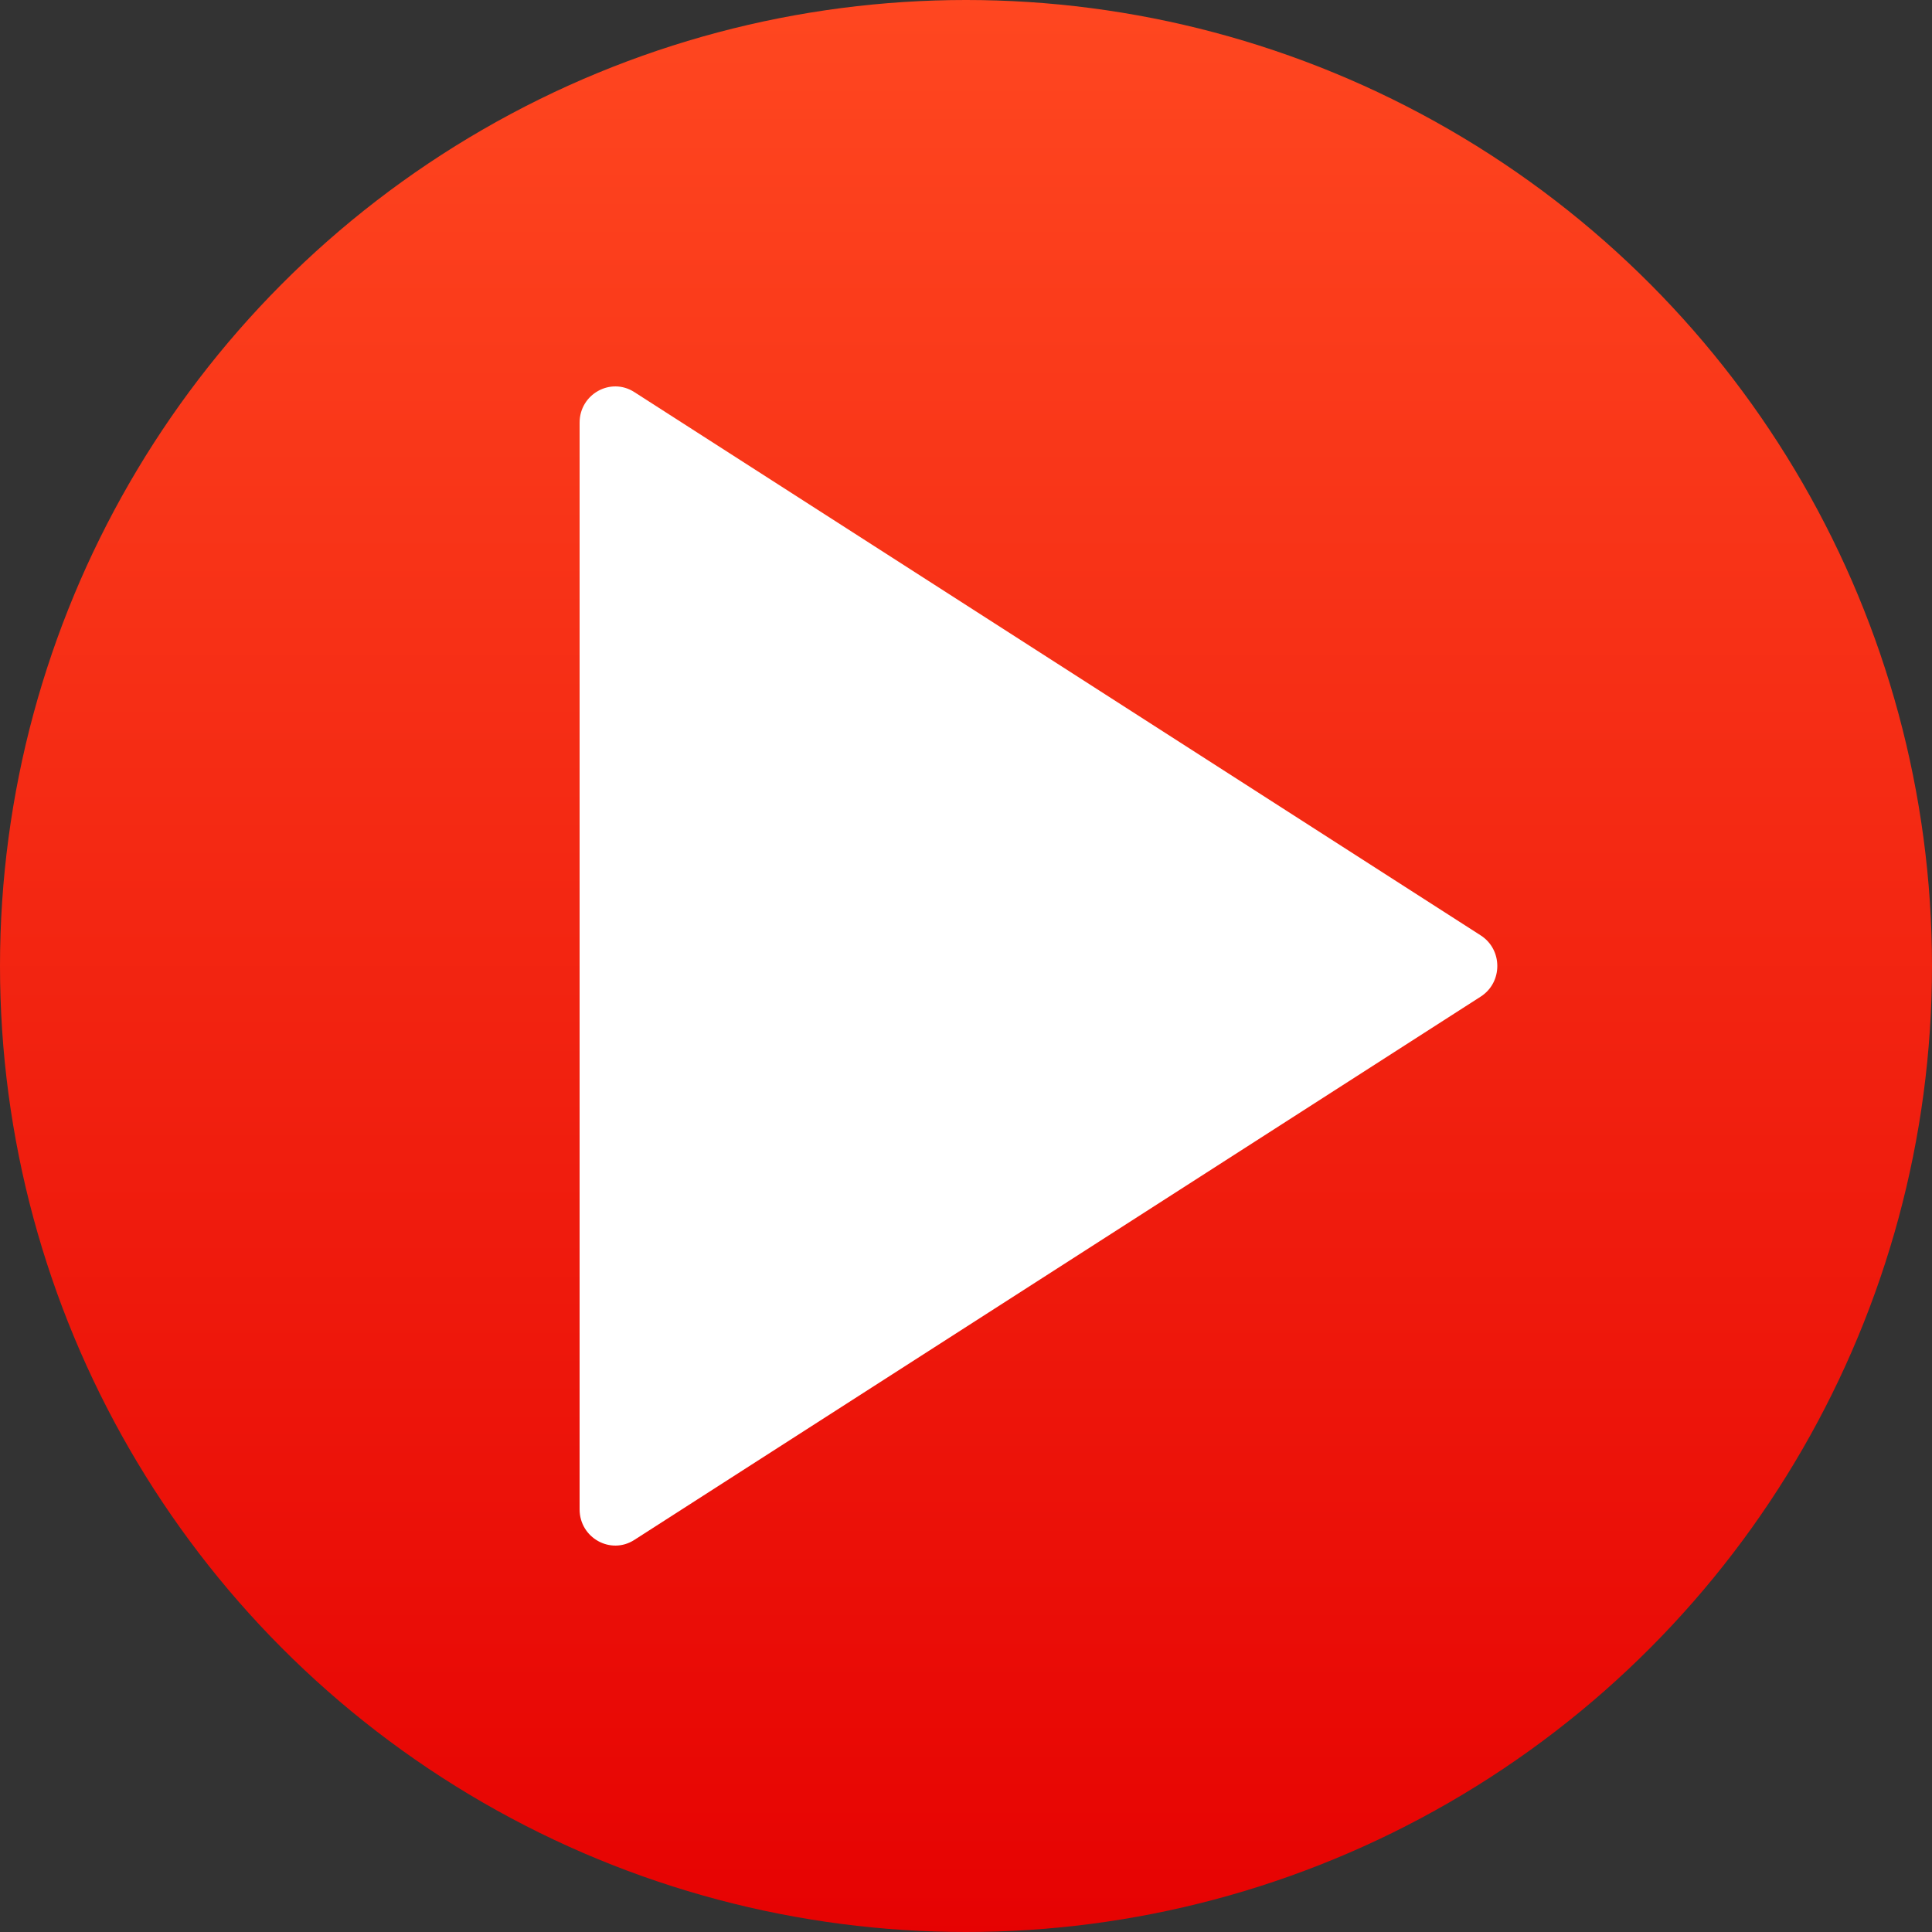 <svg xmlns="http://www.w3.org/2000/svg" xmlns:xlink="http://www.w3.org/1999/xlink" width="40" height="40" viewBox="0 0 40 40">
  <rect x="0" y="0" width="40" height="40" fill="#333333" stroke="none"/>
  <defs>
    <linearGradient id="play_filled-a" x1="50%" x2="50%" y1="0%" y2="100%">
      <stop offset="0%" stop-color="#FF4720"/>
      <stop offset="100%" stop-color="#E60202"/>
    </linearGradient>
    <path id="play_filled-b" d="M22.134,10.844 L33.383,28.368 C33.698,28.859 33.339,29.5 32.749,29.5 L10.251,29.5 C9.661,29.5 9.302,28.859 9.617,28.368 L20.866,10.844 C21.16,10.385 21.84,10.385 22.134,10.844 Z"/>
  </defs>
  <g fill="none" fill-rule="evenodd">
    <circle cx="20" cy="20" r="20" fill="url(#play_filled-a)"/>
    <use fill="#FFF" fill-rule="nonzero" transform="rotate(90 21.5 20)" xlink:href="#play_filled-b"/>
  </g>
</svg>
